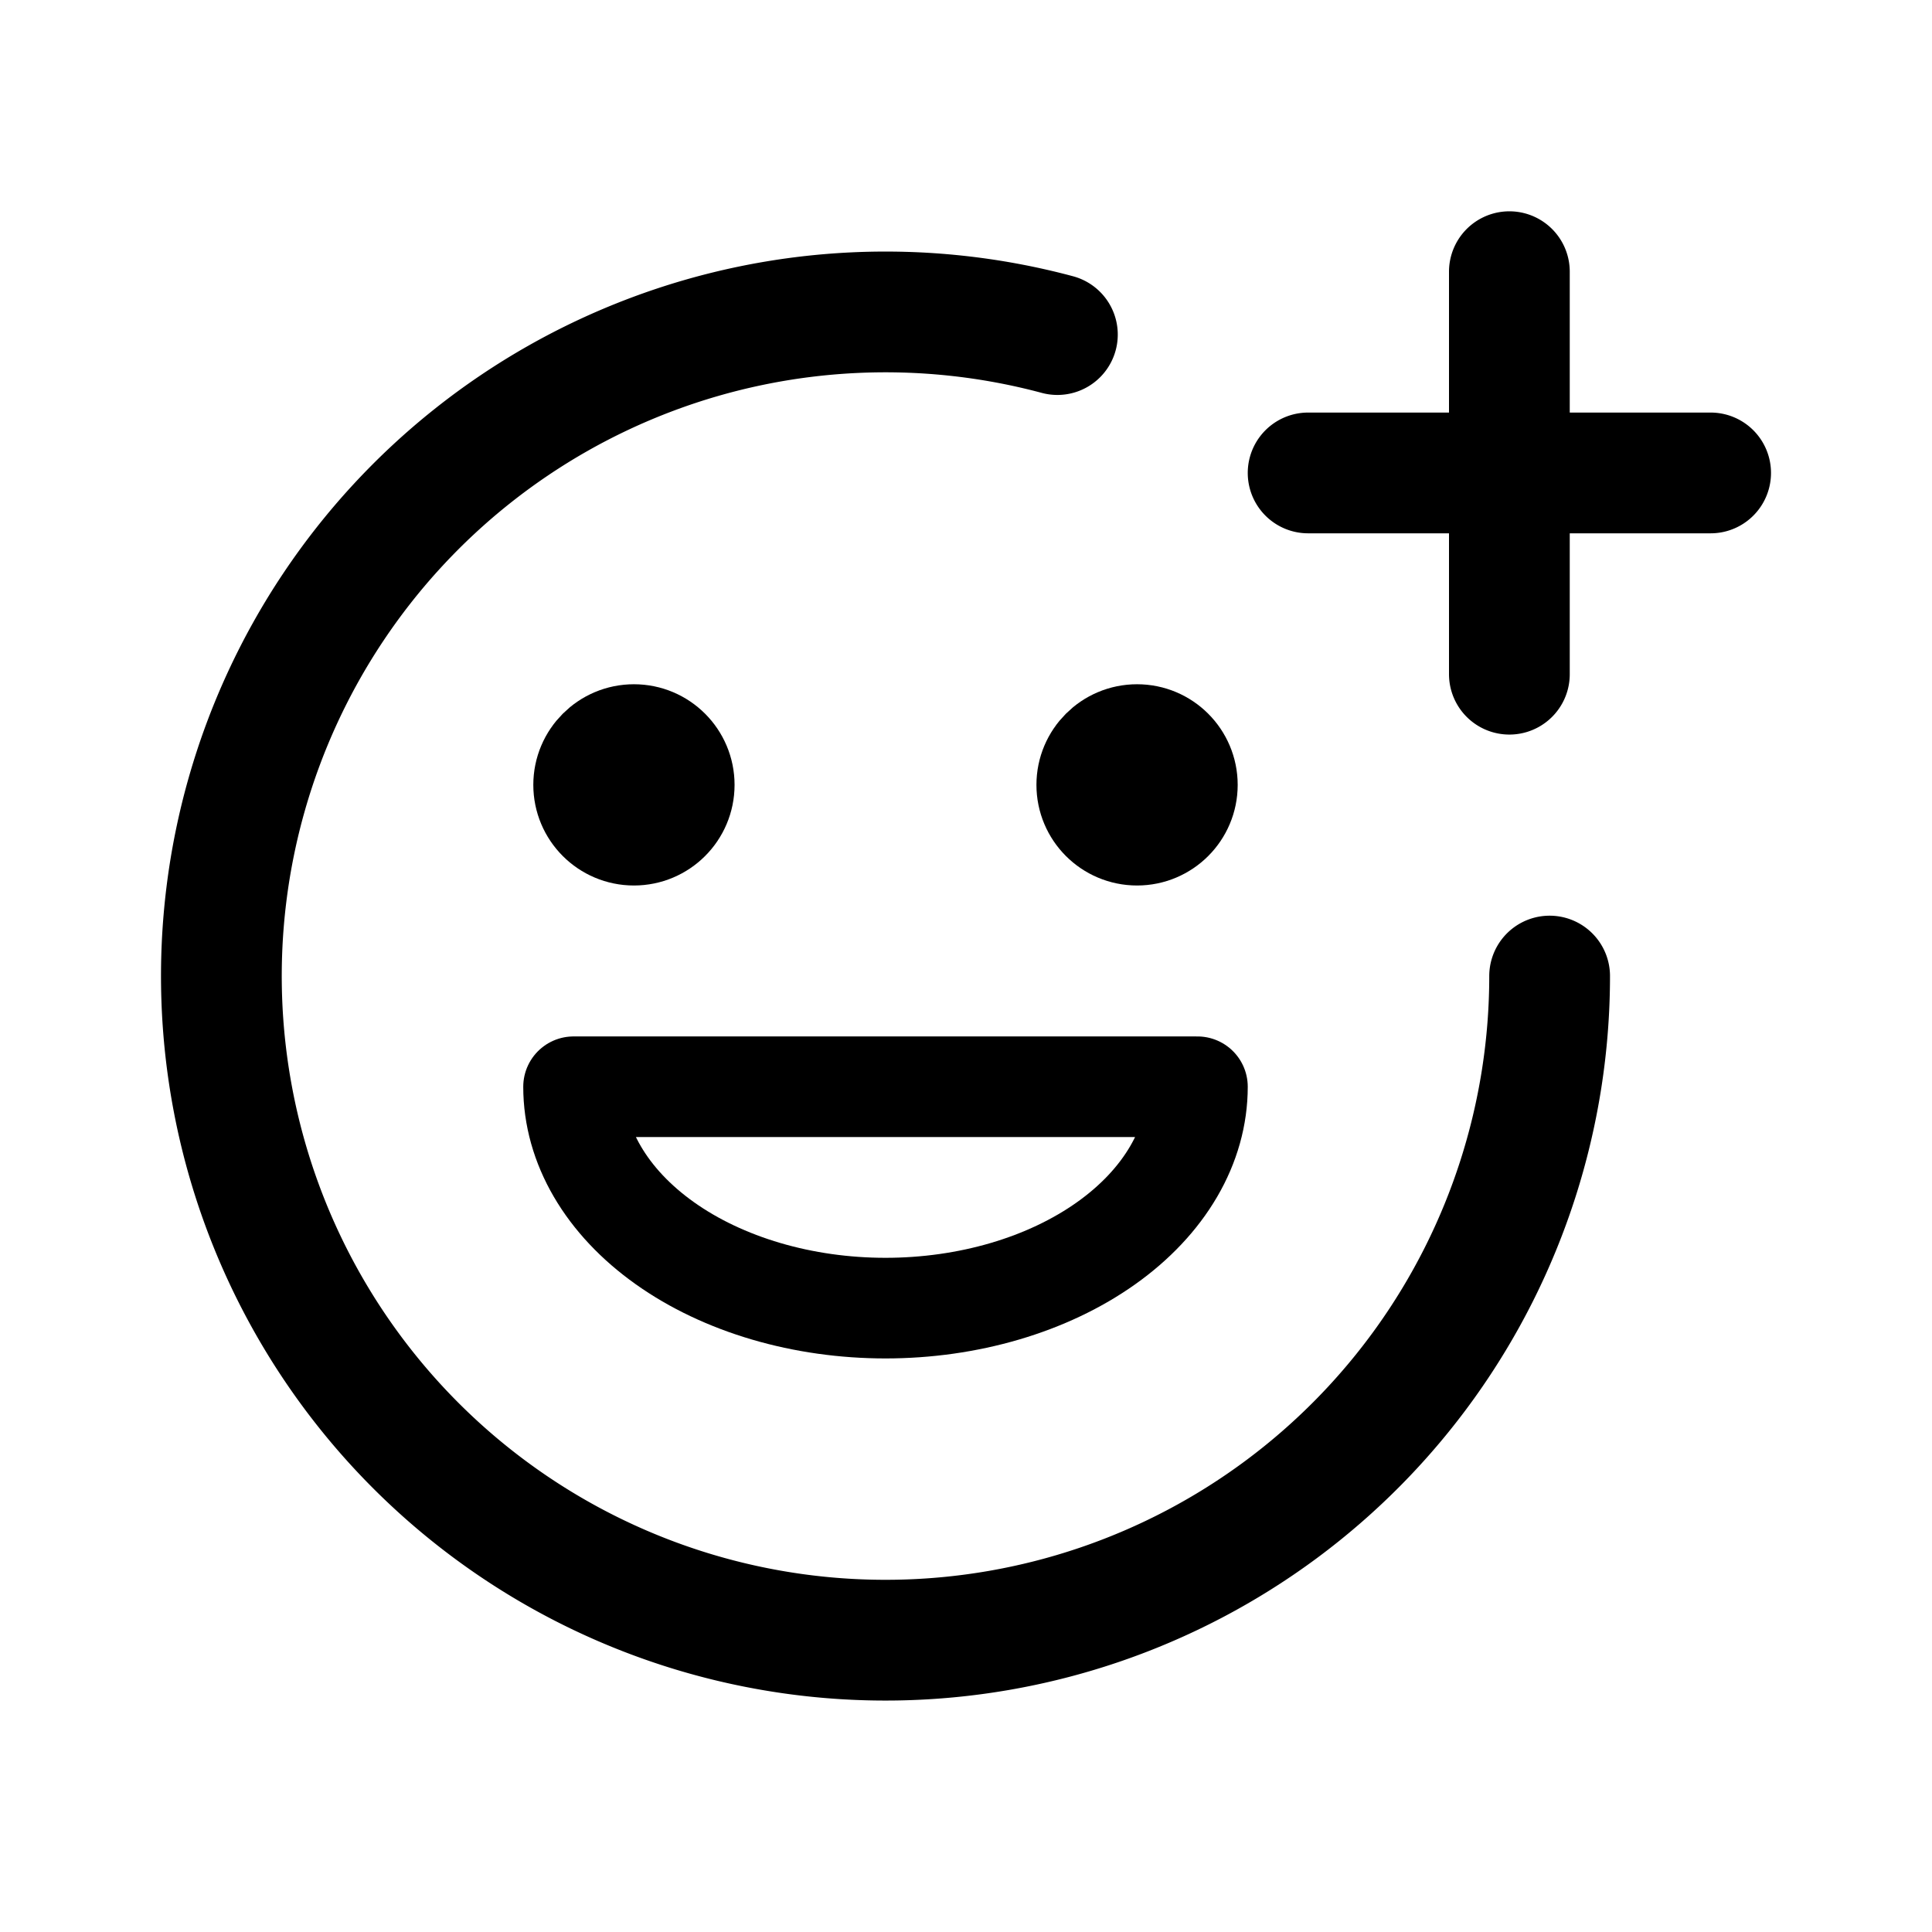 <svg width="192" height="192" viewBox="0 0 192 192" fill="none" xmlns="http://www.w3.org/2000/svg"><path d="M150 27v40m-20-20h40m-16 50a66 66 0 1 1-48.918-63.751" stroke="#000" stroke-width="12" stroke-linecap="round" stroke-linejoin="round"/><circle cx="63" cy="78" r="5" stroke="#000" stroke-width="10" stroke-linecap="round" stroke-linejoin="round"/><circle cx="113" cy="78" r="5" stroke="#000" stroke-width="10" stroke-linecap="round" stroke-linejoin="round"/><path d="M57 108c0 2.889.802 5.75 2.36 8.419 1.558 2.669 3.841 5.094 6.72 7.137 2.878 2.043 6.296 3.664 10.057 4.769C79.897 129.431 83.929 130 88 130s8.102-.569 11.863-1.675c3.761-1.105 7.179-2.726 10.057-4.769 2.879-2.043 5.162-4.468 6.72-7.137 1.558-2.669 2.36-5.53 2.36-8.419H57Z" stroke="#000" stroke-width="10" stroke-linecap="round" stroke-linejoin="round"/></svg>